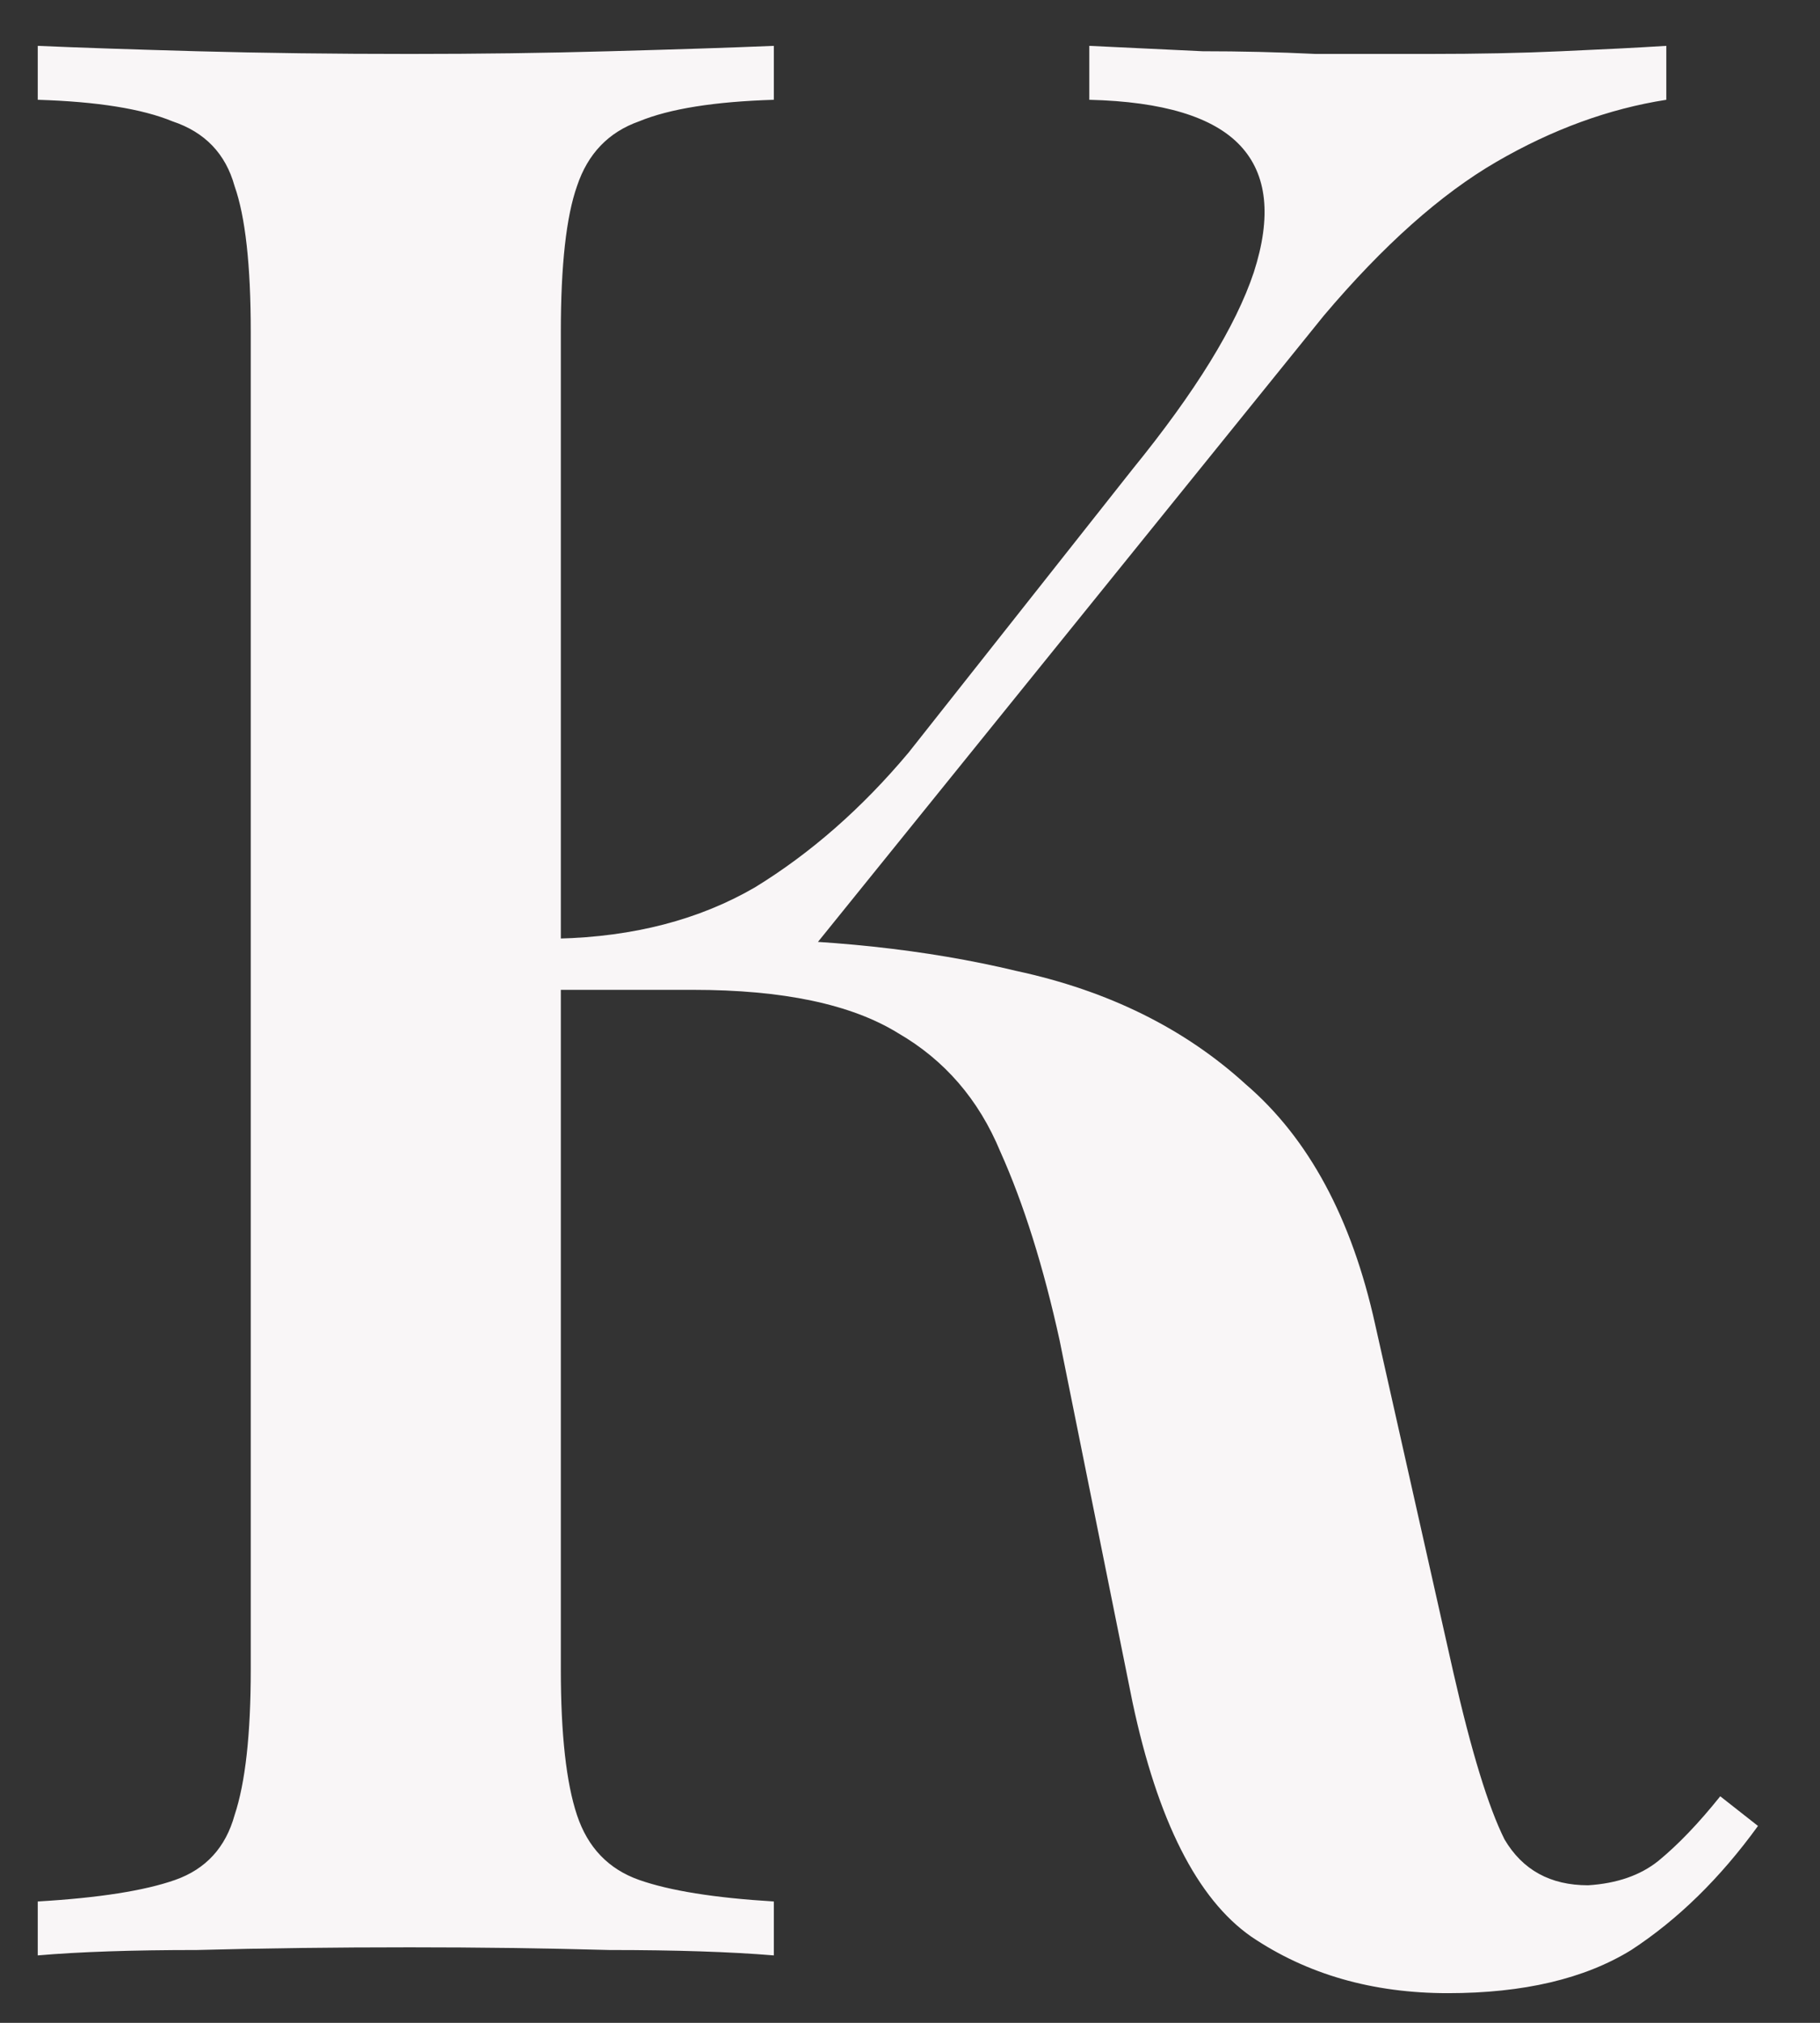 <svg width="27" height="30" viewBox="0 0 27 30" fill="none" xmlns="http://www.w3.org/2000/svg">
<rect x="0" y="0" width="27" height="30" fill="#333333" stroke="none"/>
<path d="M11.48 0.68V1.48C10.6 1.507 9.933 1.613 9.48 1.8C9.027 1.96 8.72 2.28 8.56 2.76C8.4 3.213 8.32 3.933 8.32 4.92V24.76C8.32 25.72 8.4 26.44 8.56 26.92C8.72 27.4 9.027 27.72 9.48 27.88C9.933 28.04 10.6 28.147 11.48 28.2V29C10.84 28.947 10.027 28.92 9.04 28.92C8.08 28.893 7.093 28.88 6.08 28.88C4.96 28.88 3.907 28.893 2.92 28.92C1.96 28.92 1.173 28.947 0.56 29V28.2C1.467 28.147 2.147 28.04 2.6 27.88C3.053 27.72 3.347 27.4 3.48 26.92C3.64 26.44 3.72 25.72 3.72 24.76V4.92C3.72 3.933 3.64 3.213 3.48 2.76C3.347 2.28 3.04 1.96 2.56 1.8C2.107 1.613 1.44 1.507 0.56 1.48V0.68C1.173 0.707 1.96 0.733 2.92 0.76C3.907 0.787 4.96 0.8 6.08 0.8C7.093 0.8 8.08 0.787 9.04 0.76C10.027 0.733 10.84 0.707 11.48 0.68ZM10.6 13.92C12.253 13.92 13.747 14.08 15.08 14.4C16.44 14.693 17.573 15.253 18.48 16.08C19.413 16.88 20.053 18.067 20.4 19.64L21.56 24.8C21.827 25.973 22.08 26.8 22.32 27.28C22.587 27.733 23 27.96 23.56 27.96C23.987 27.933 24.333 27.813 24.6 27.6C24.893 27.36 25.2 27.04 25.52 26.64L26.08 27.08C25.52 27.853 24.893 28.467 24.2 28.92C23.507 29.347 22.6 29.56 21.48 29.56C20.36 29.56 19.387 29.28 18.56 28.72C17.76 28.16 17.173 27 16.8 25.24L15.72 19.88C15.48 18.787 15.187 17.853 14.84 17.08C14.52 16.307 14.013 15.72 13.32 15.32C12.627 14.893 11.613 14.68 10.28 14.68H7.48V13.92H10.6ZM8.28 14.68V13.92C9.4 13.893 10.373 13.64 11.2 13.16C12.027 12.653 12.787 11.987 13.48 11.16L16.8 6.96C17.733 5.813 18.333 4.84 18.6 4.04C18.867 3.213 18.8 2.587 18.4 2.16C18 1.733 17.253 1.507 16.16 1.48V0.68C16.72 0.707 17.28 0.733 17.84 0.76C18.4 0.76 18.96 0.773 19.52 0.8C20.08 0.8 20.64 0.8 21.2 0.8C21.92 0.8 22.573 0.787 23.16 0.76C23.773 0.733 24.293 0.707 24.72 0.68V1.48C23.867 1.613 23.027 1.92 22.2 2.4C21.373 2.88 20.52 3.64 19.64 4.68L11.56 14.68H8.28Z" fill="#F9F6F7"/>
</svg>
